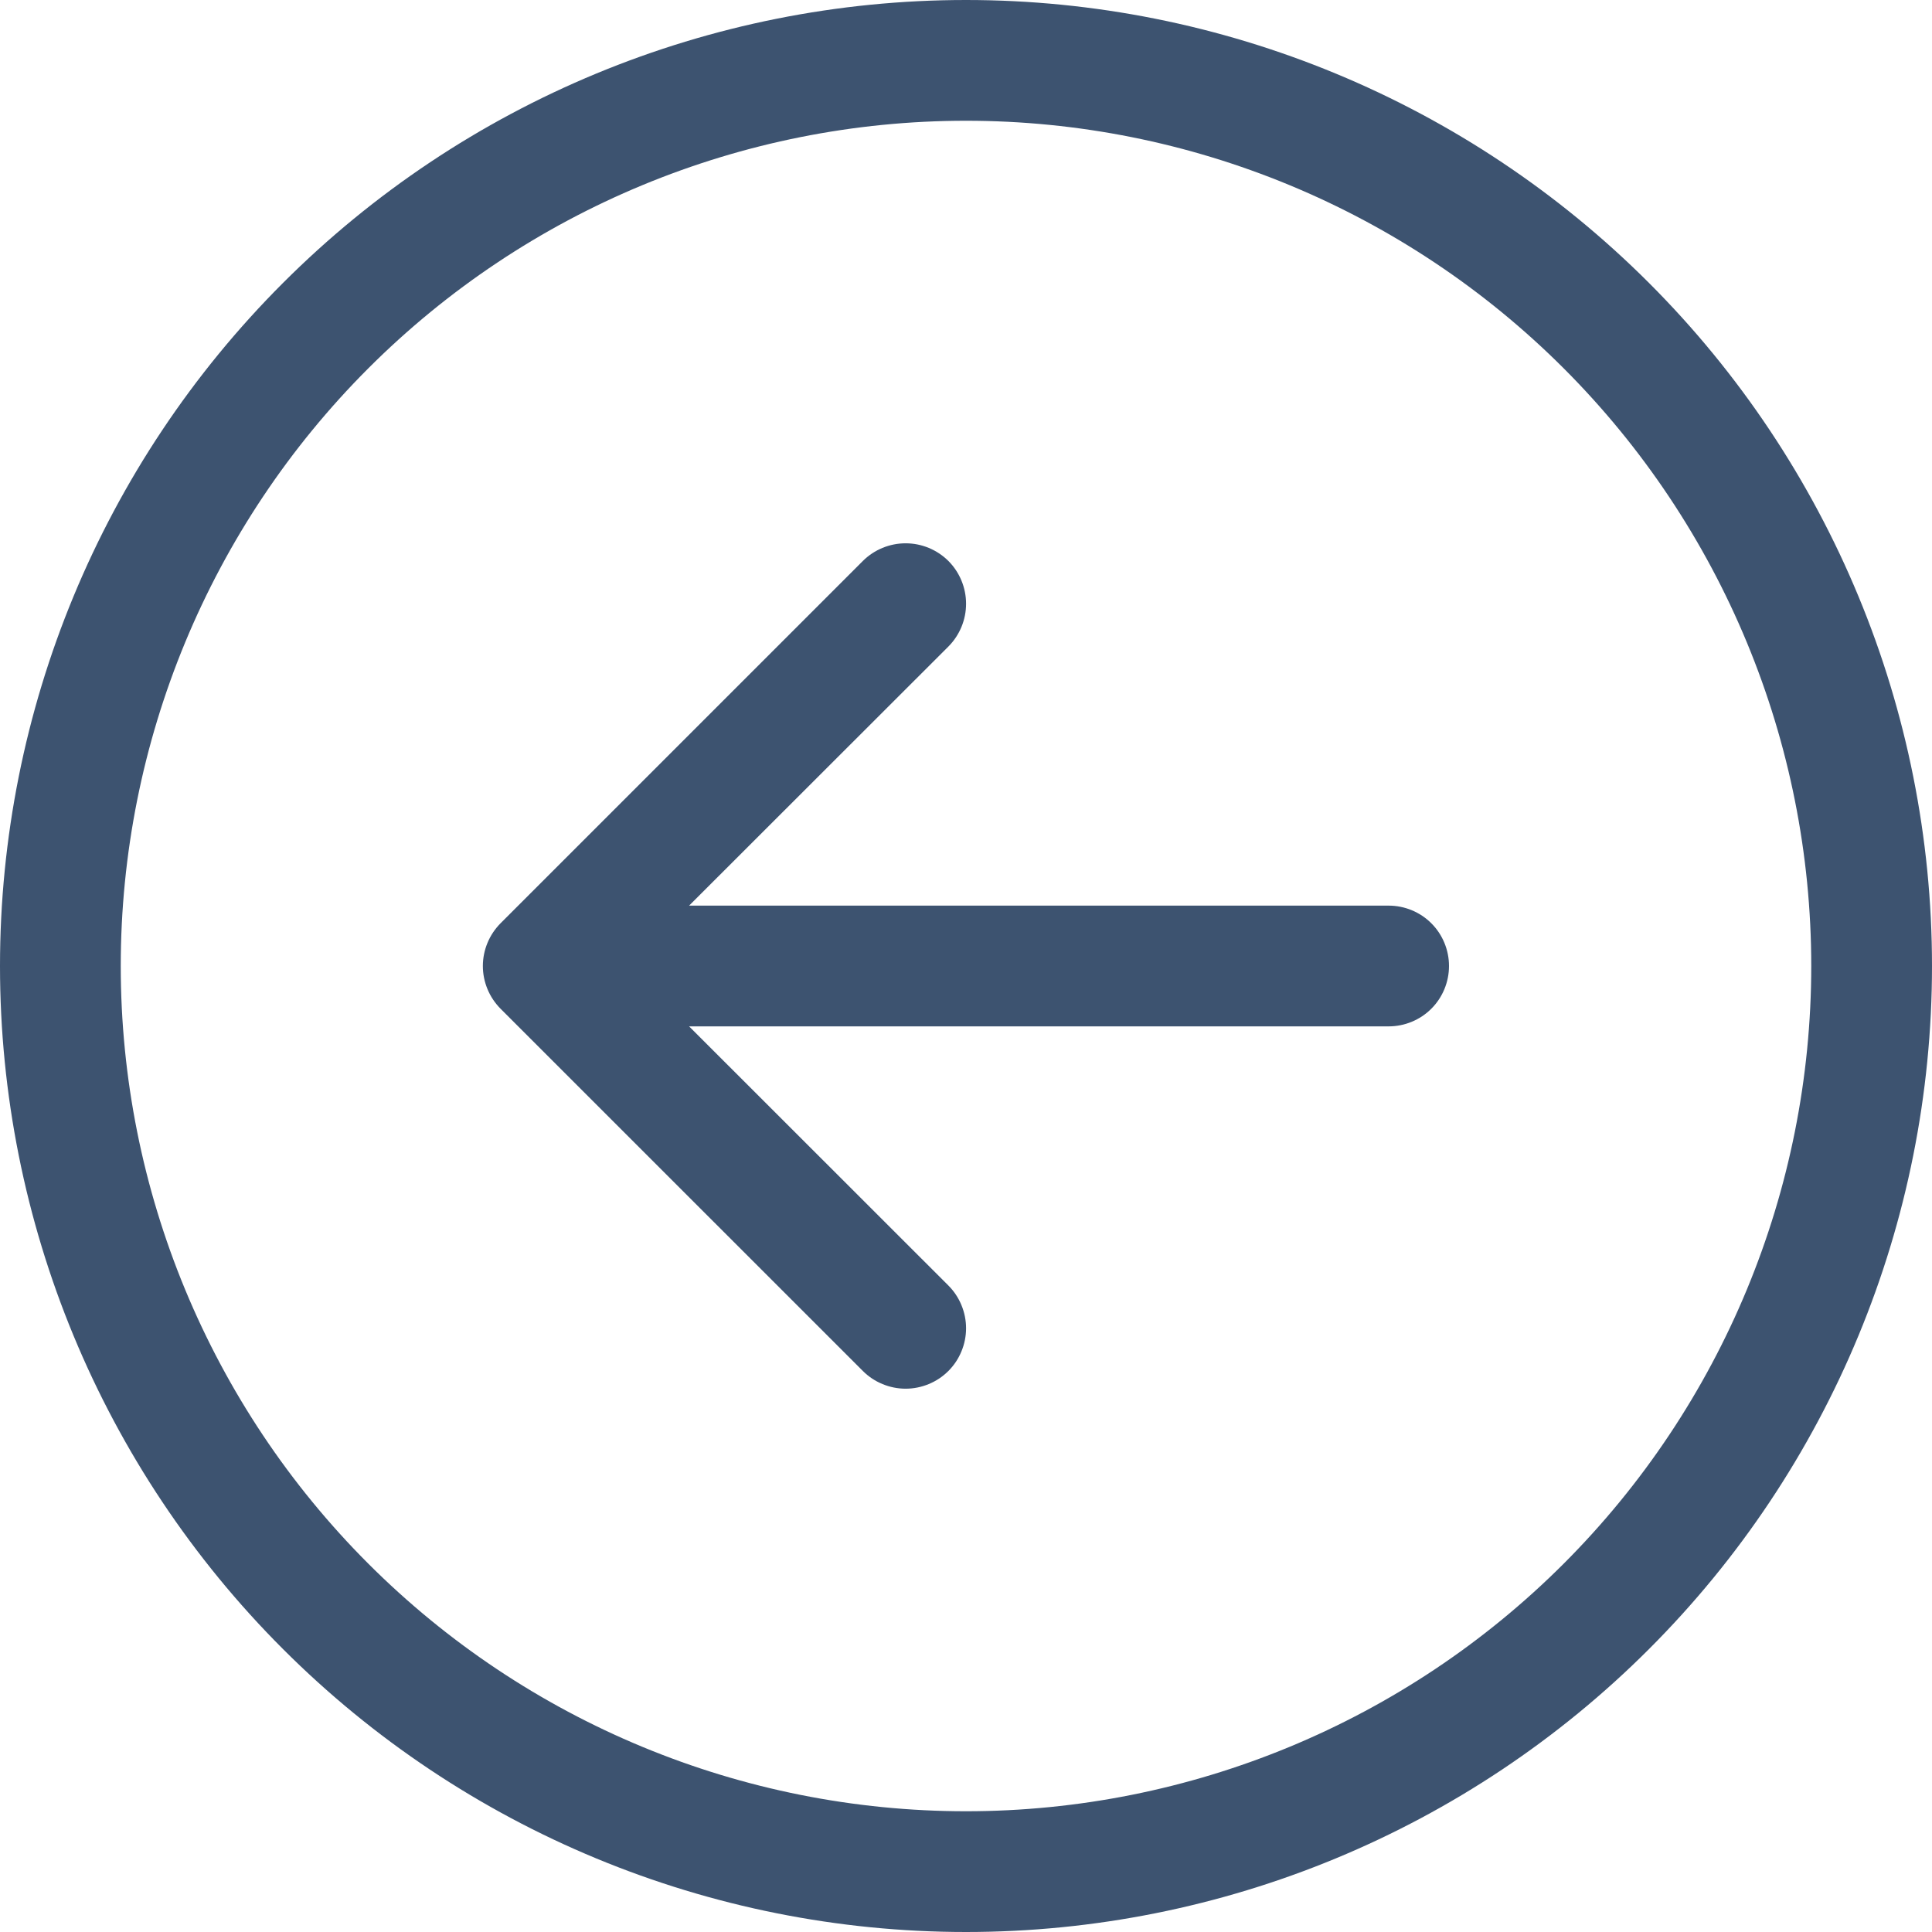 <svg width="28" height="28" viewBox="0 0 28 28" fill="none" xmlns="http://www.w3.org/2000/svg">
<path fill-rule="evenodd" clip-rule="evenodd" d="M1.75 14C1.75 17.249 3.041 20.365 5.338 22.662C7.635 24.959 10.751 26.25 14 26.25C17.249 26.25 20.365 24.959 22.662 22.662C24.959 20.365 26.25 17.249 26.25 14C26.25 10.751 24.959 7.635 22.662 5.338C20.365 3.041 17.249 1.75 14 1.75C10.751 1.75 7.635 3.041 5.338 5.338C3.041 7.635 1.75 10.751 1.75 14V14ZM28 14C28 17.713 26.525 21.274 23.899 23.899C21.274 26.525 17.713 28 14 28C10.287 28 6.726 26.525 4.101 23.899C1.475 21.274 0 17.713 0 14C0 10.287 1.475 6.726 4.101 4.101C6.726 1.475 10.287 0 14 0C17.713 0 21.274 1.475 23.899 4.101C26.525 6.726 28 10.287 28 14V14ZM20.125 13.125C20.357 13.125 20.58 13.217 20.744 13.381C20.908 13.545 21 13.768 21 14C21 14.232 20.908 14.455 20.744 14.619C20.58 14.783 20.357 14.875 20.125 14.875H9.987L13.745 18.631C13.826 18.712 13.89 18.808 13.934 18.915C13.978 19.021 14.001 19.135 14.001 19.25C14.001 19.365 13.978 19.479 13.934 19.585C13.89 19.692 13.826 19.788 13.745 19.869C13.663 19.951 13.567 20.015 13.46 20.059C13.354 20.103 13.24 20.126 13.125 20.126C13.01 20.126 12.896 20.103 12.79 20.059C12.683 20.015 12.587 19.951 12.505 19.869L7.255 14.62C7.174 14.538 7.109 14.442 7.065 14.335C7.021 14.229 6.998 14.115 6.998 14C6.998 13.885 7.021 13.771 7.065 13.665C7.109 13.558 7.174 13.462 7.255 13.38L12.505 8.13C12.67 7.966 12.893 7.874 13.125 7.874C13.357 7.874 13.58 7.966 13.745 8.13C13.909 8.295 14.001 8.518 14.001 8.75C14.001 8.982 13.909 9.205 13.745 9.37L9.987 13.125H20.125Z" fill="#3D5370"/>
</svg>
